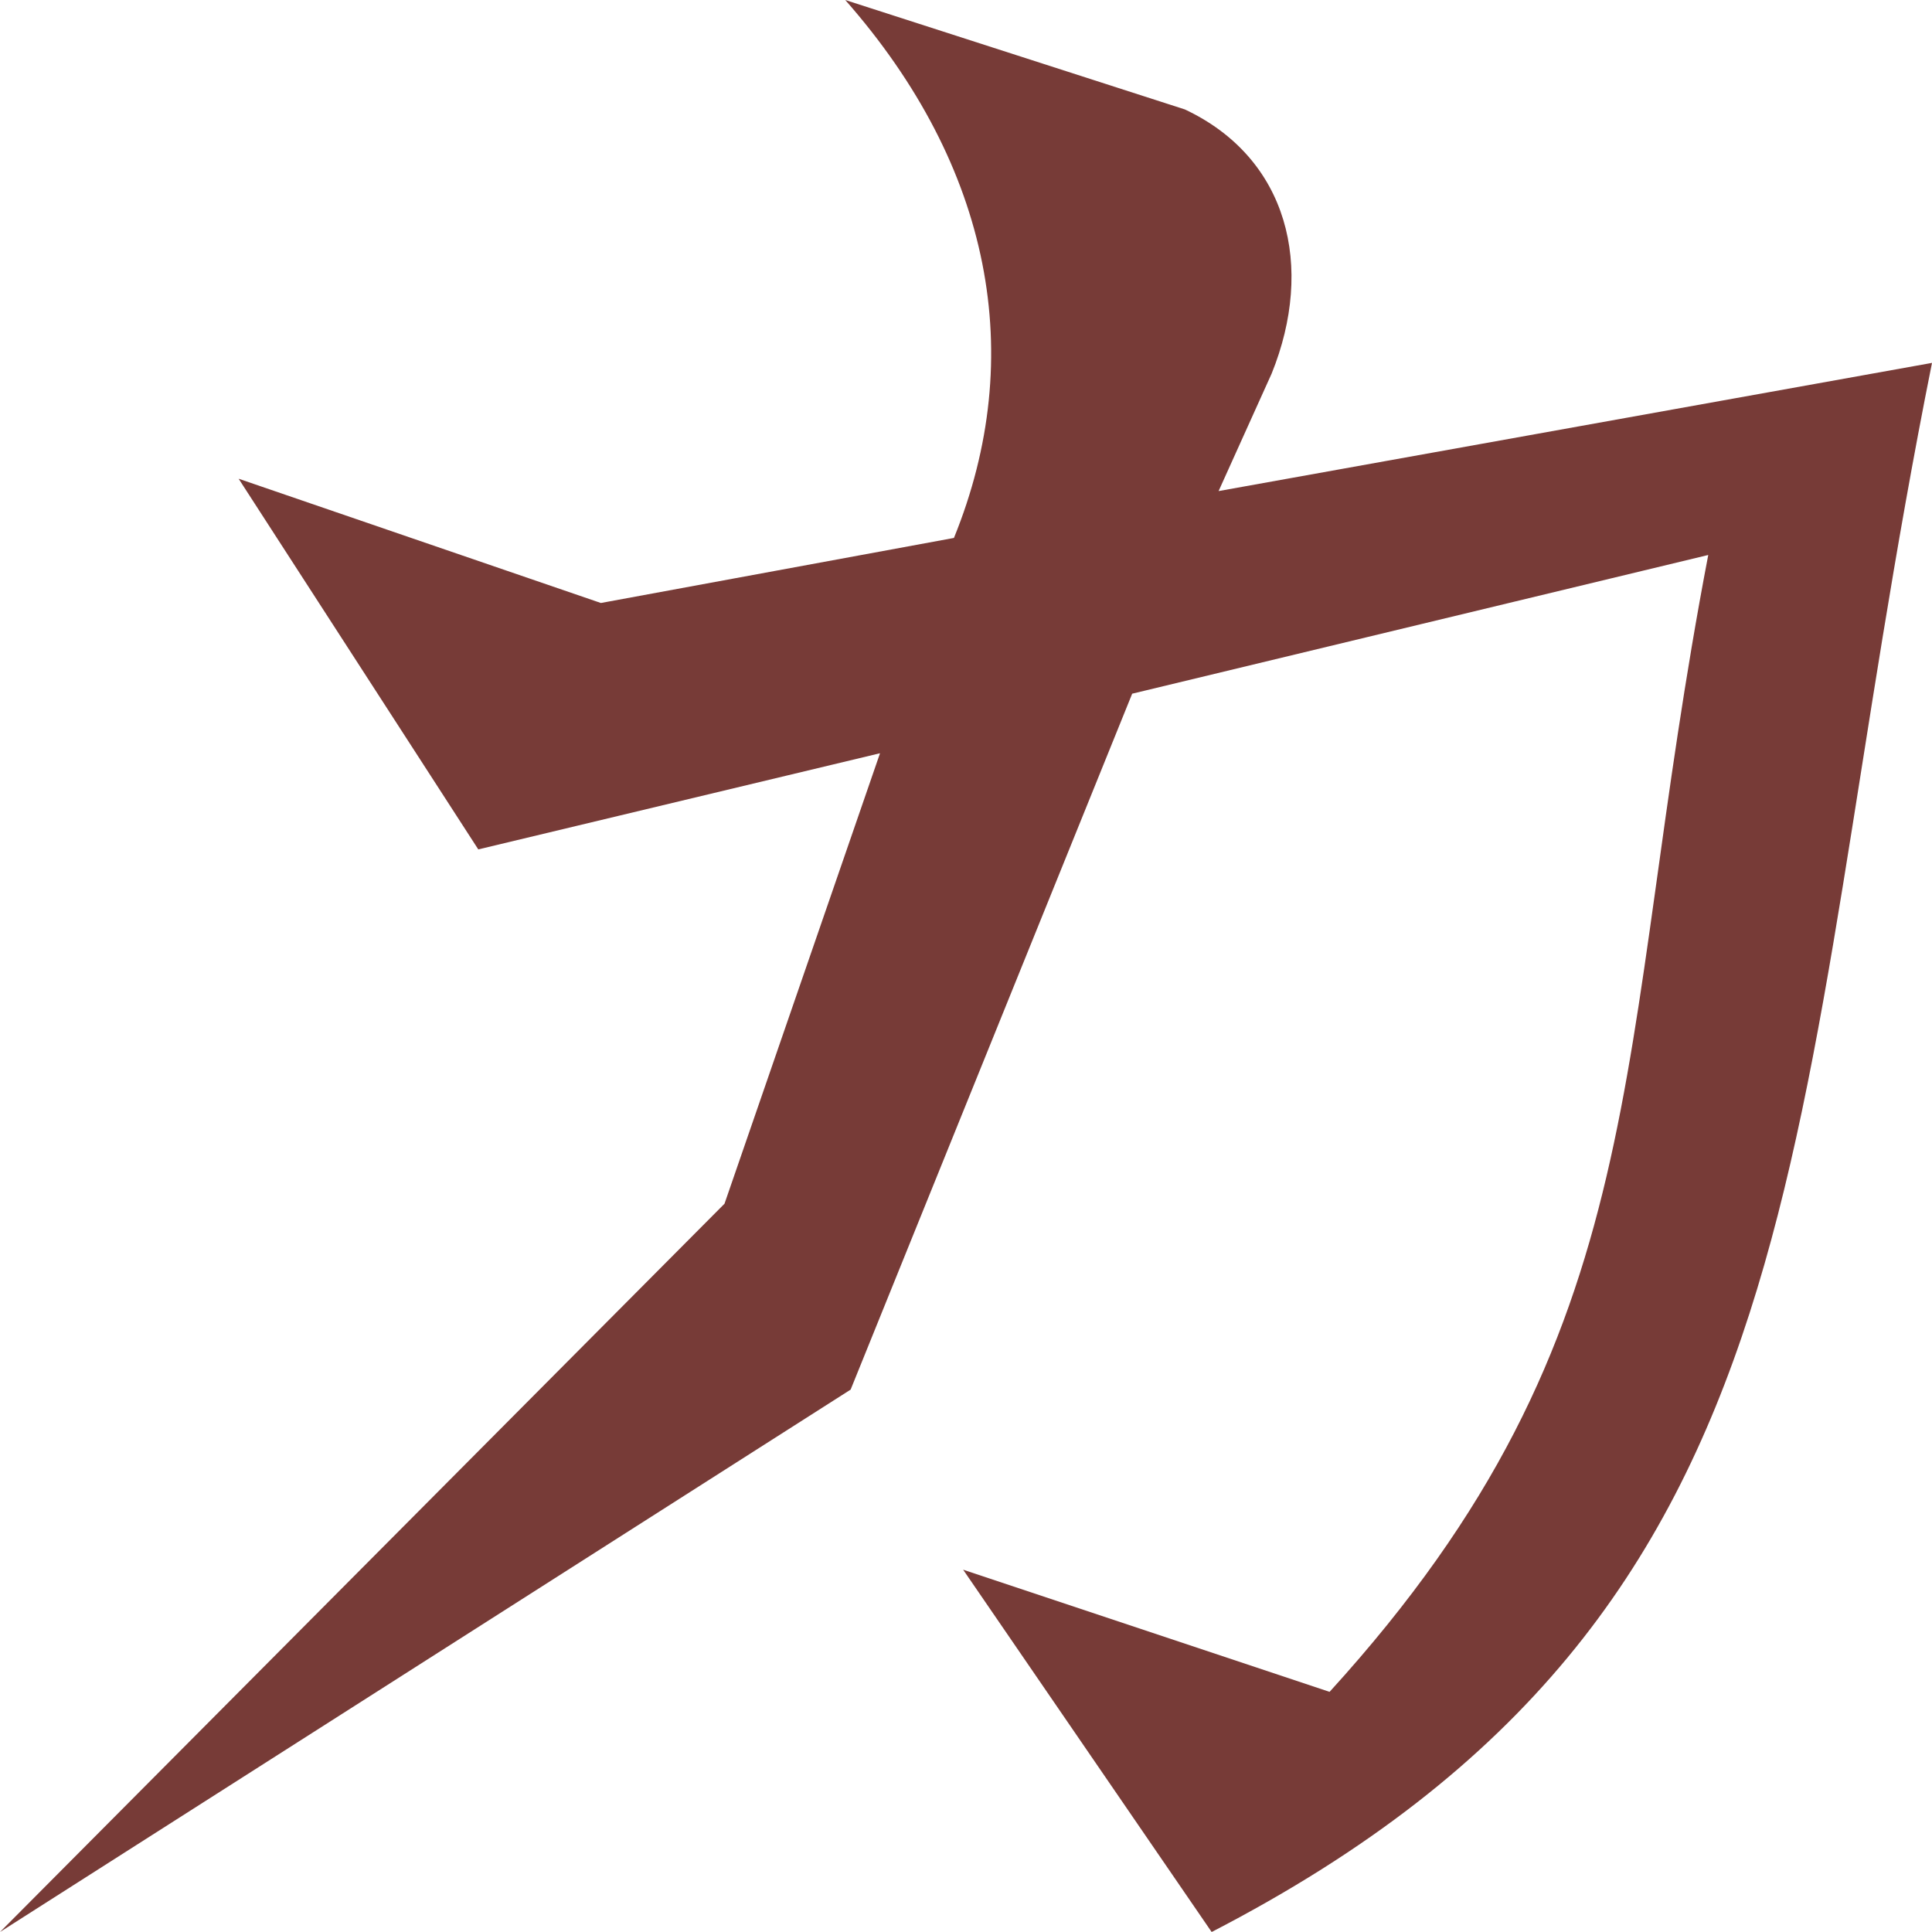 <!--
  - The MIT License (MIT)
  -
  - Copyright (c) 2015-2022 Elior "Mallowigi" Boukhobza
  -
  - Permission is hereby granted, free of charge, to any person obtaining a copy
  - of this software and associated documentation files (the "Software"), to deal
  - in the Software without restriction, including without limitation the rights
  - to use, copy, modify, merge, publish, distribute, sublicense, and/or sell
  - copies of the Software, and to permit persons to whom the Software is
  - furnished to do so, subject to the following conditions:
  -
  - The above copyright notice and this permission notice shall be included in all
  - copies or substantial portions of the Software.
  -
  - THE SOFTWARE IS PROVIDED "AS IS", WITHOUT WARRANTY OF ANY KIND, EXPRESS OR
  - IMPLIED, INCLUDING BUT NOT LIMITED TO THE WARRANTIES OF MERCHANTABILITY,
  - FITNESS FOR A PARTICULAR PURPOSE AND NONINFRINGEMENT. IN NO EVENT SHALL THE
  - AUTHORS OR COPYRIGHT HOLDERS BE LIABLE FOR ANY CLAIM, DAMAGES OR OTHER
  - LIABILITY, WHETHER IN AN ACTION OF CONTRACT, TORT OR OTHERWISE, ARISING FROM,
  - OUT OF OR IN CONNECTION WITH THE SOFTWARE OR THE USE OR OTHER DEALINGS IN THE
  - SOFTWARE.
  -
  -
  -->

<svg version="1.1" xmlns="http://www.w3.org/2000/svg" viewBox="0 0 512 512" width="16px" height="16px">
  <g big="true">
      <path fill="#773b37" iconColor="Kaitai"
          d="M300.04,183.836l152.665-36.759c-25.558,133.465-12.907,205.279-100.349,301.279l-97.116-32.372L321.1,512C487.425,426.047,471.256,299.332,512,96.17l-189.06,33.97L337,99c11.42-28.234,4.472-57.081-23-70L224,0c38.841,44.126,48.379,94.43,28.804,142.558l-93.565,17.24l-96-32.93l63.512,98.232l106.462-25.484L192,319L2.318,509.67L0,512l225.425-143.738L300.04,183.836z"/>
  </g>
</svg>
